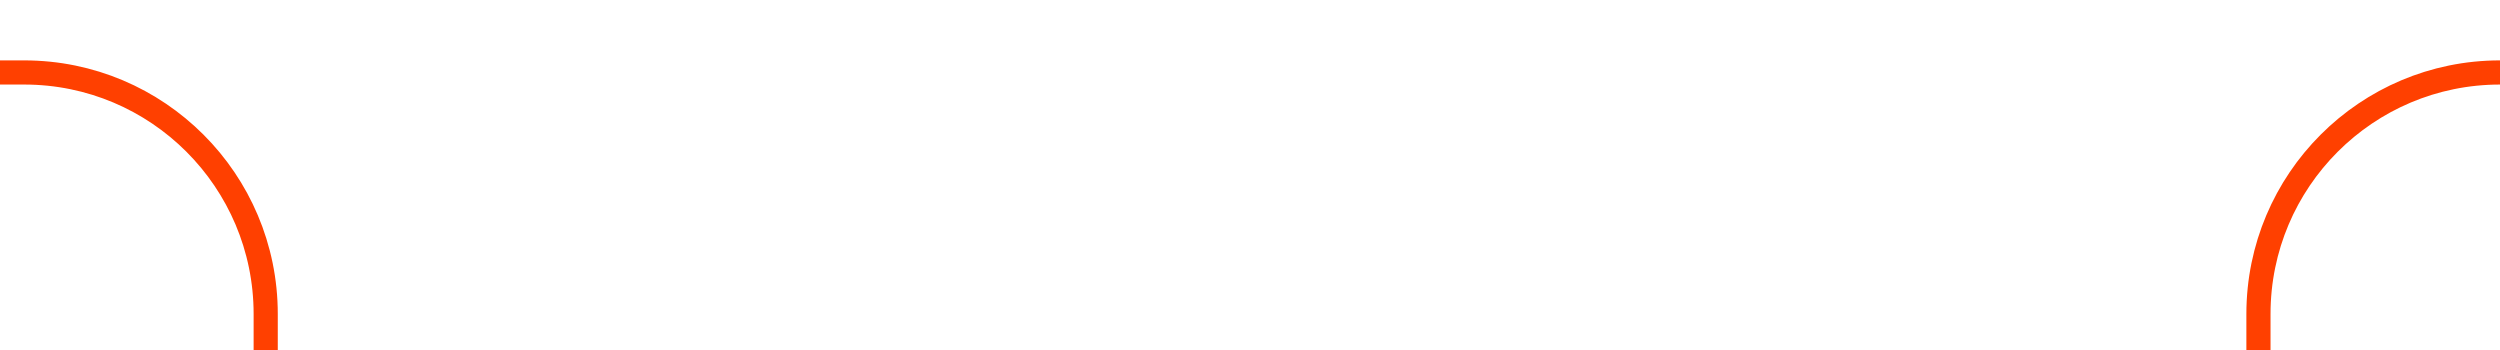 <svg width="207" height="29" viewBox="0 0 207 29" fill="none" xmlns="http://www.w3.org/2000/svg">
<g clip-path="url(#clip0_2681_4742)">
<path d="M187 29V26C187 14.954 195.954 6 207 6H855C866.046 6 875 -2.954 875 -14V-554C875 -565.046 866.046 -574 855 -574H-643C-654.046 -574 -663 -565.046 -663 -554V-14C-663 -2.954 -654.046 6 -643 6H2C13.046 6 22 14.954 22 26V29" stroke="#FF4000" stroke-width="2"/>
</g>
<defs>
<clipPath id="clip0_2681_4742">
<rect width="207" height="29" fill="white"/>
</clipPath>
</defs>
</svg>
